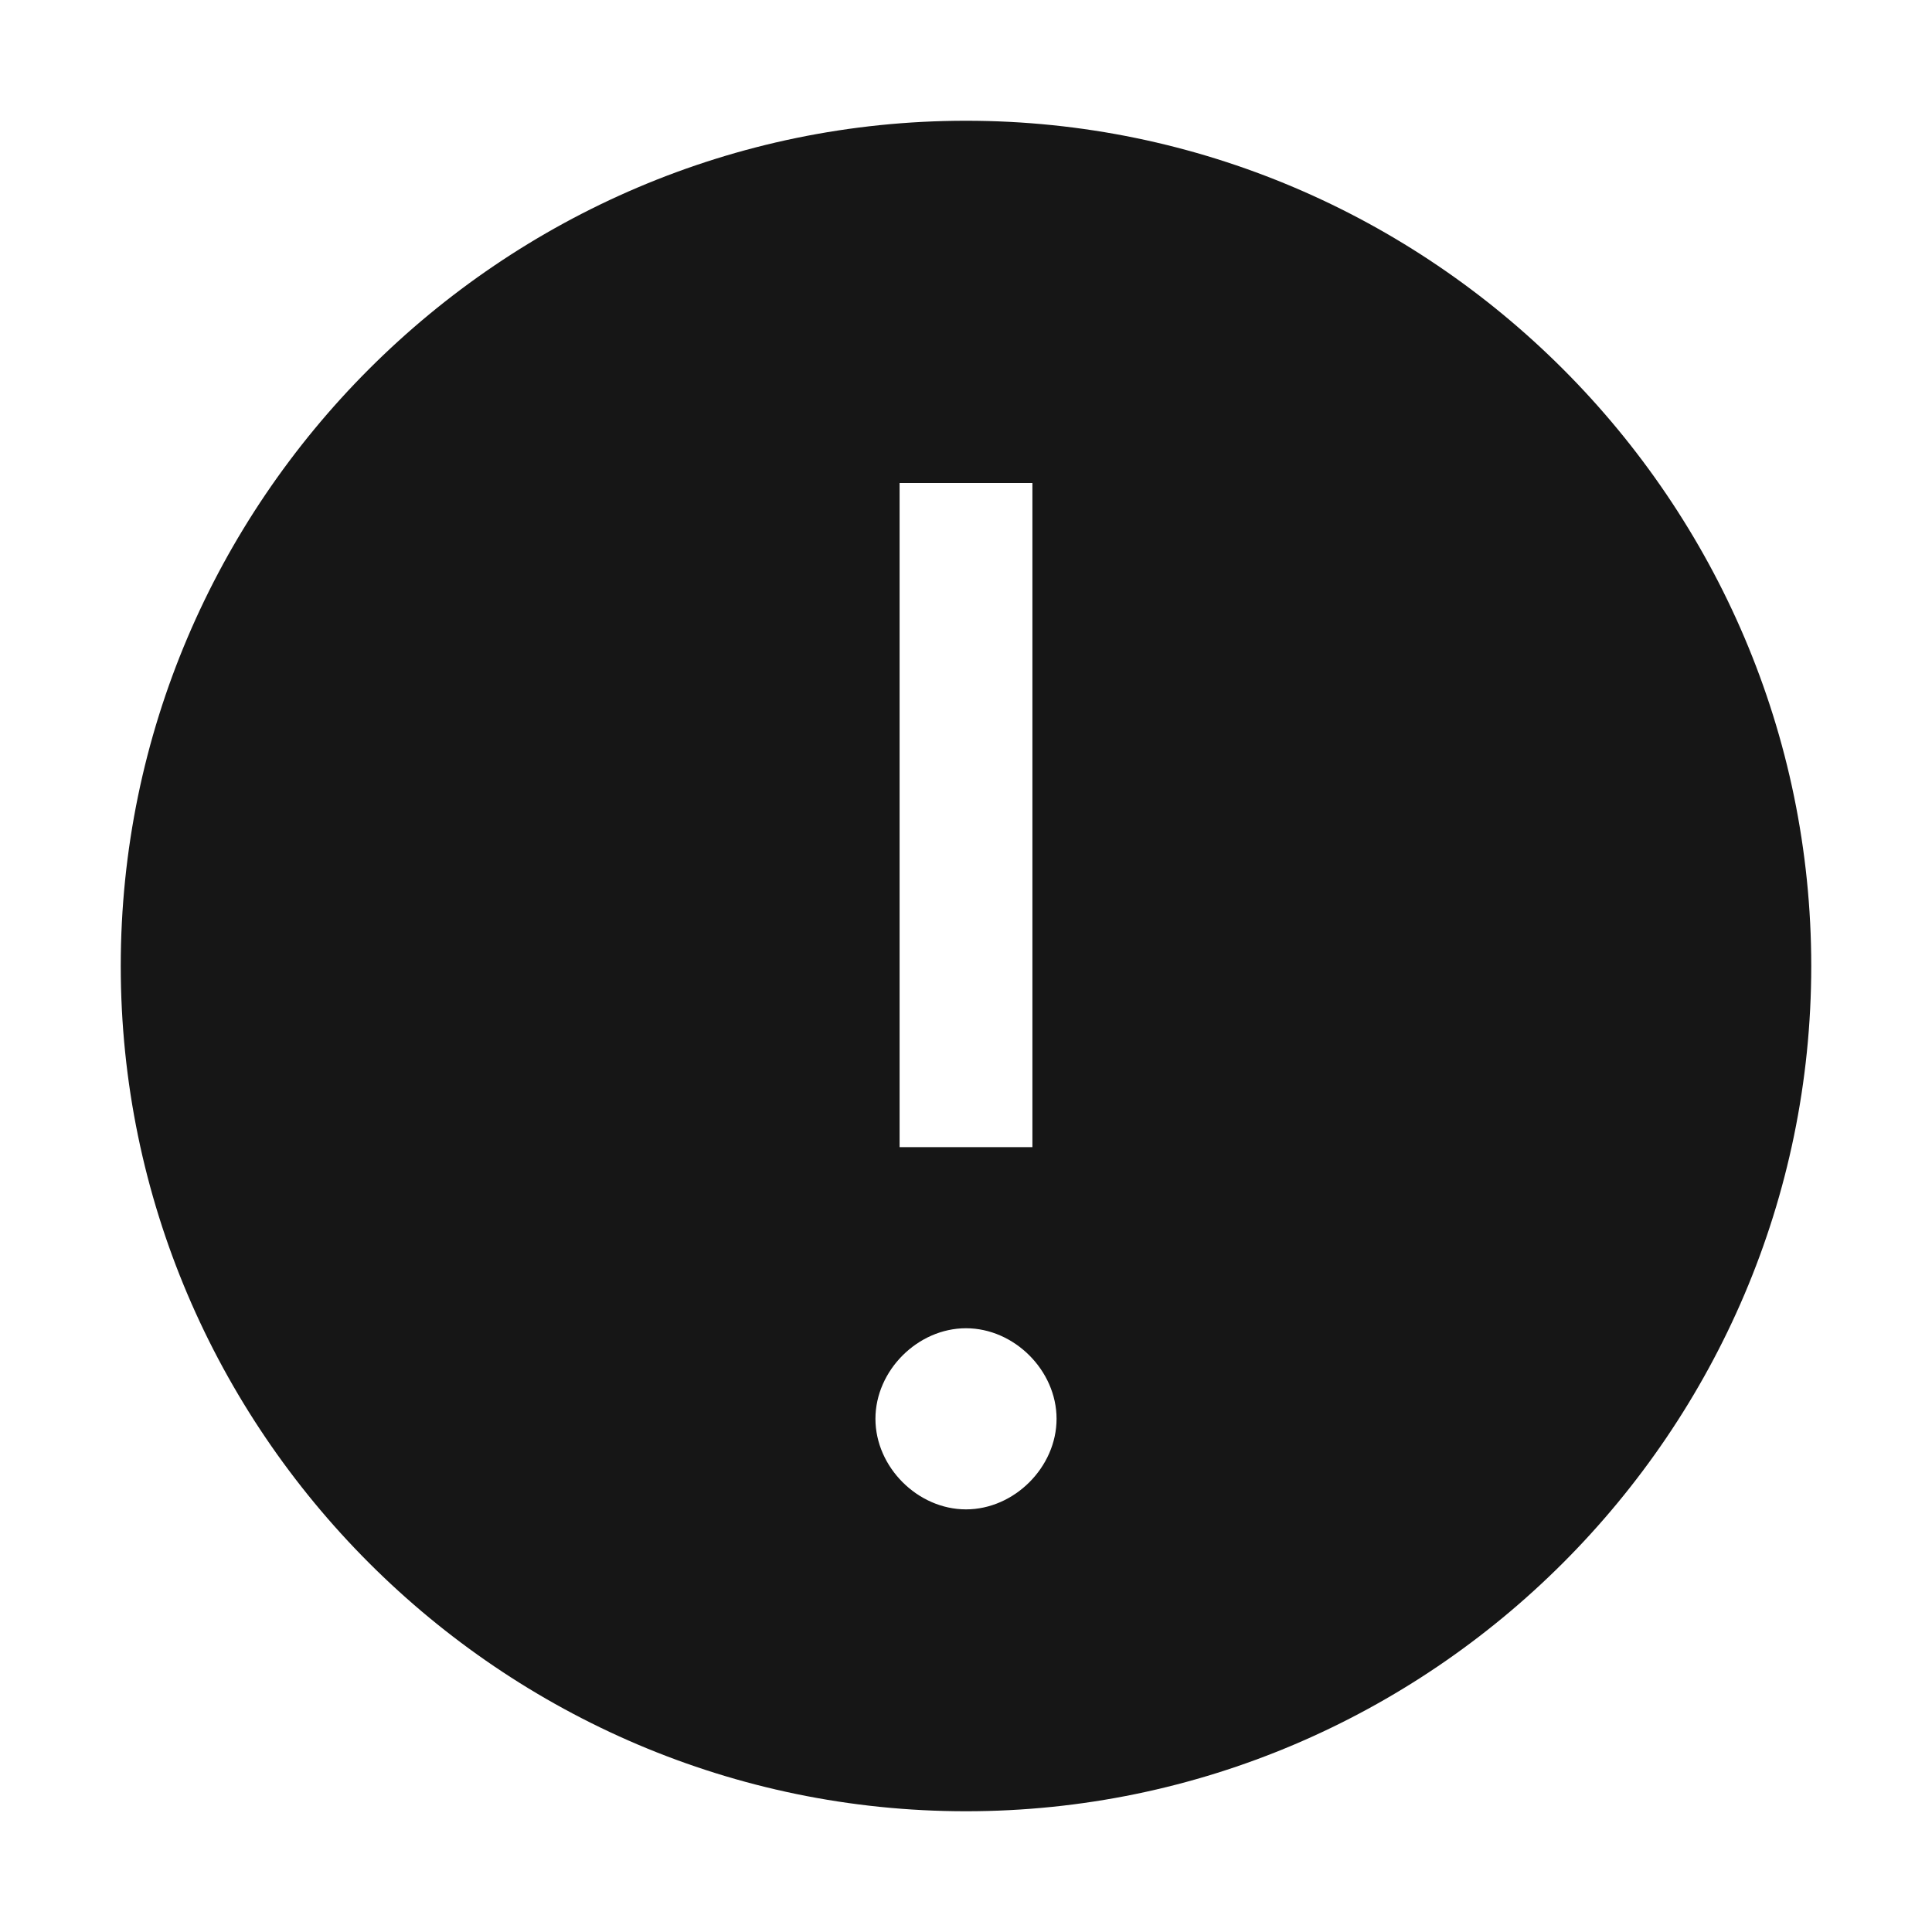 <svg width="16" height="16" viewBox="0 0 16 16" fill="none" xmlns="http://www.w3.org/2000/svg">
<path d="M8 1C4.15 1 1 4.15 1 8C1 11.85 4.15 15 8 15C11.85 15 15 11.85 15 8C15 4.15 11.85 1 8 1ZM7.45 4H8.55V9.5H7.45V4ZM8 12.5C7.6 12.5 7.25 12.15 7.25 11.75C7.25 11.35 7.6 11 8 11C8.4 11 8.75 11.35 8.75 11.75C8.75 12.15 8.4 12.5 8 12.5Z" fill="#161616"/>
</svg>
